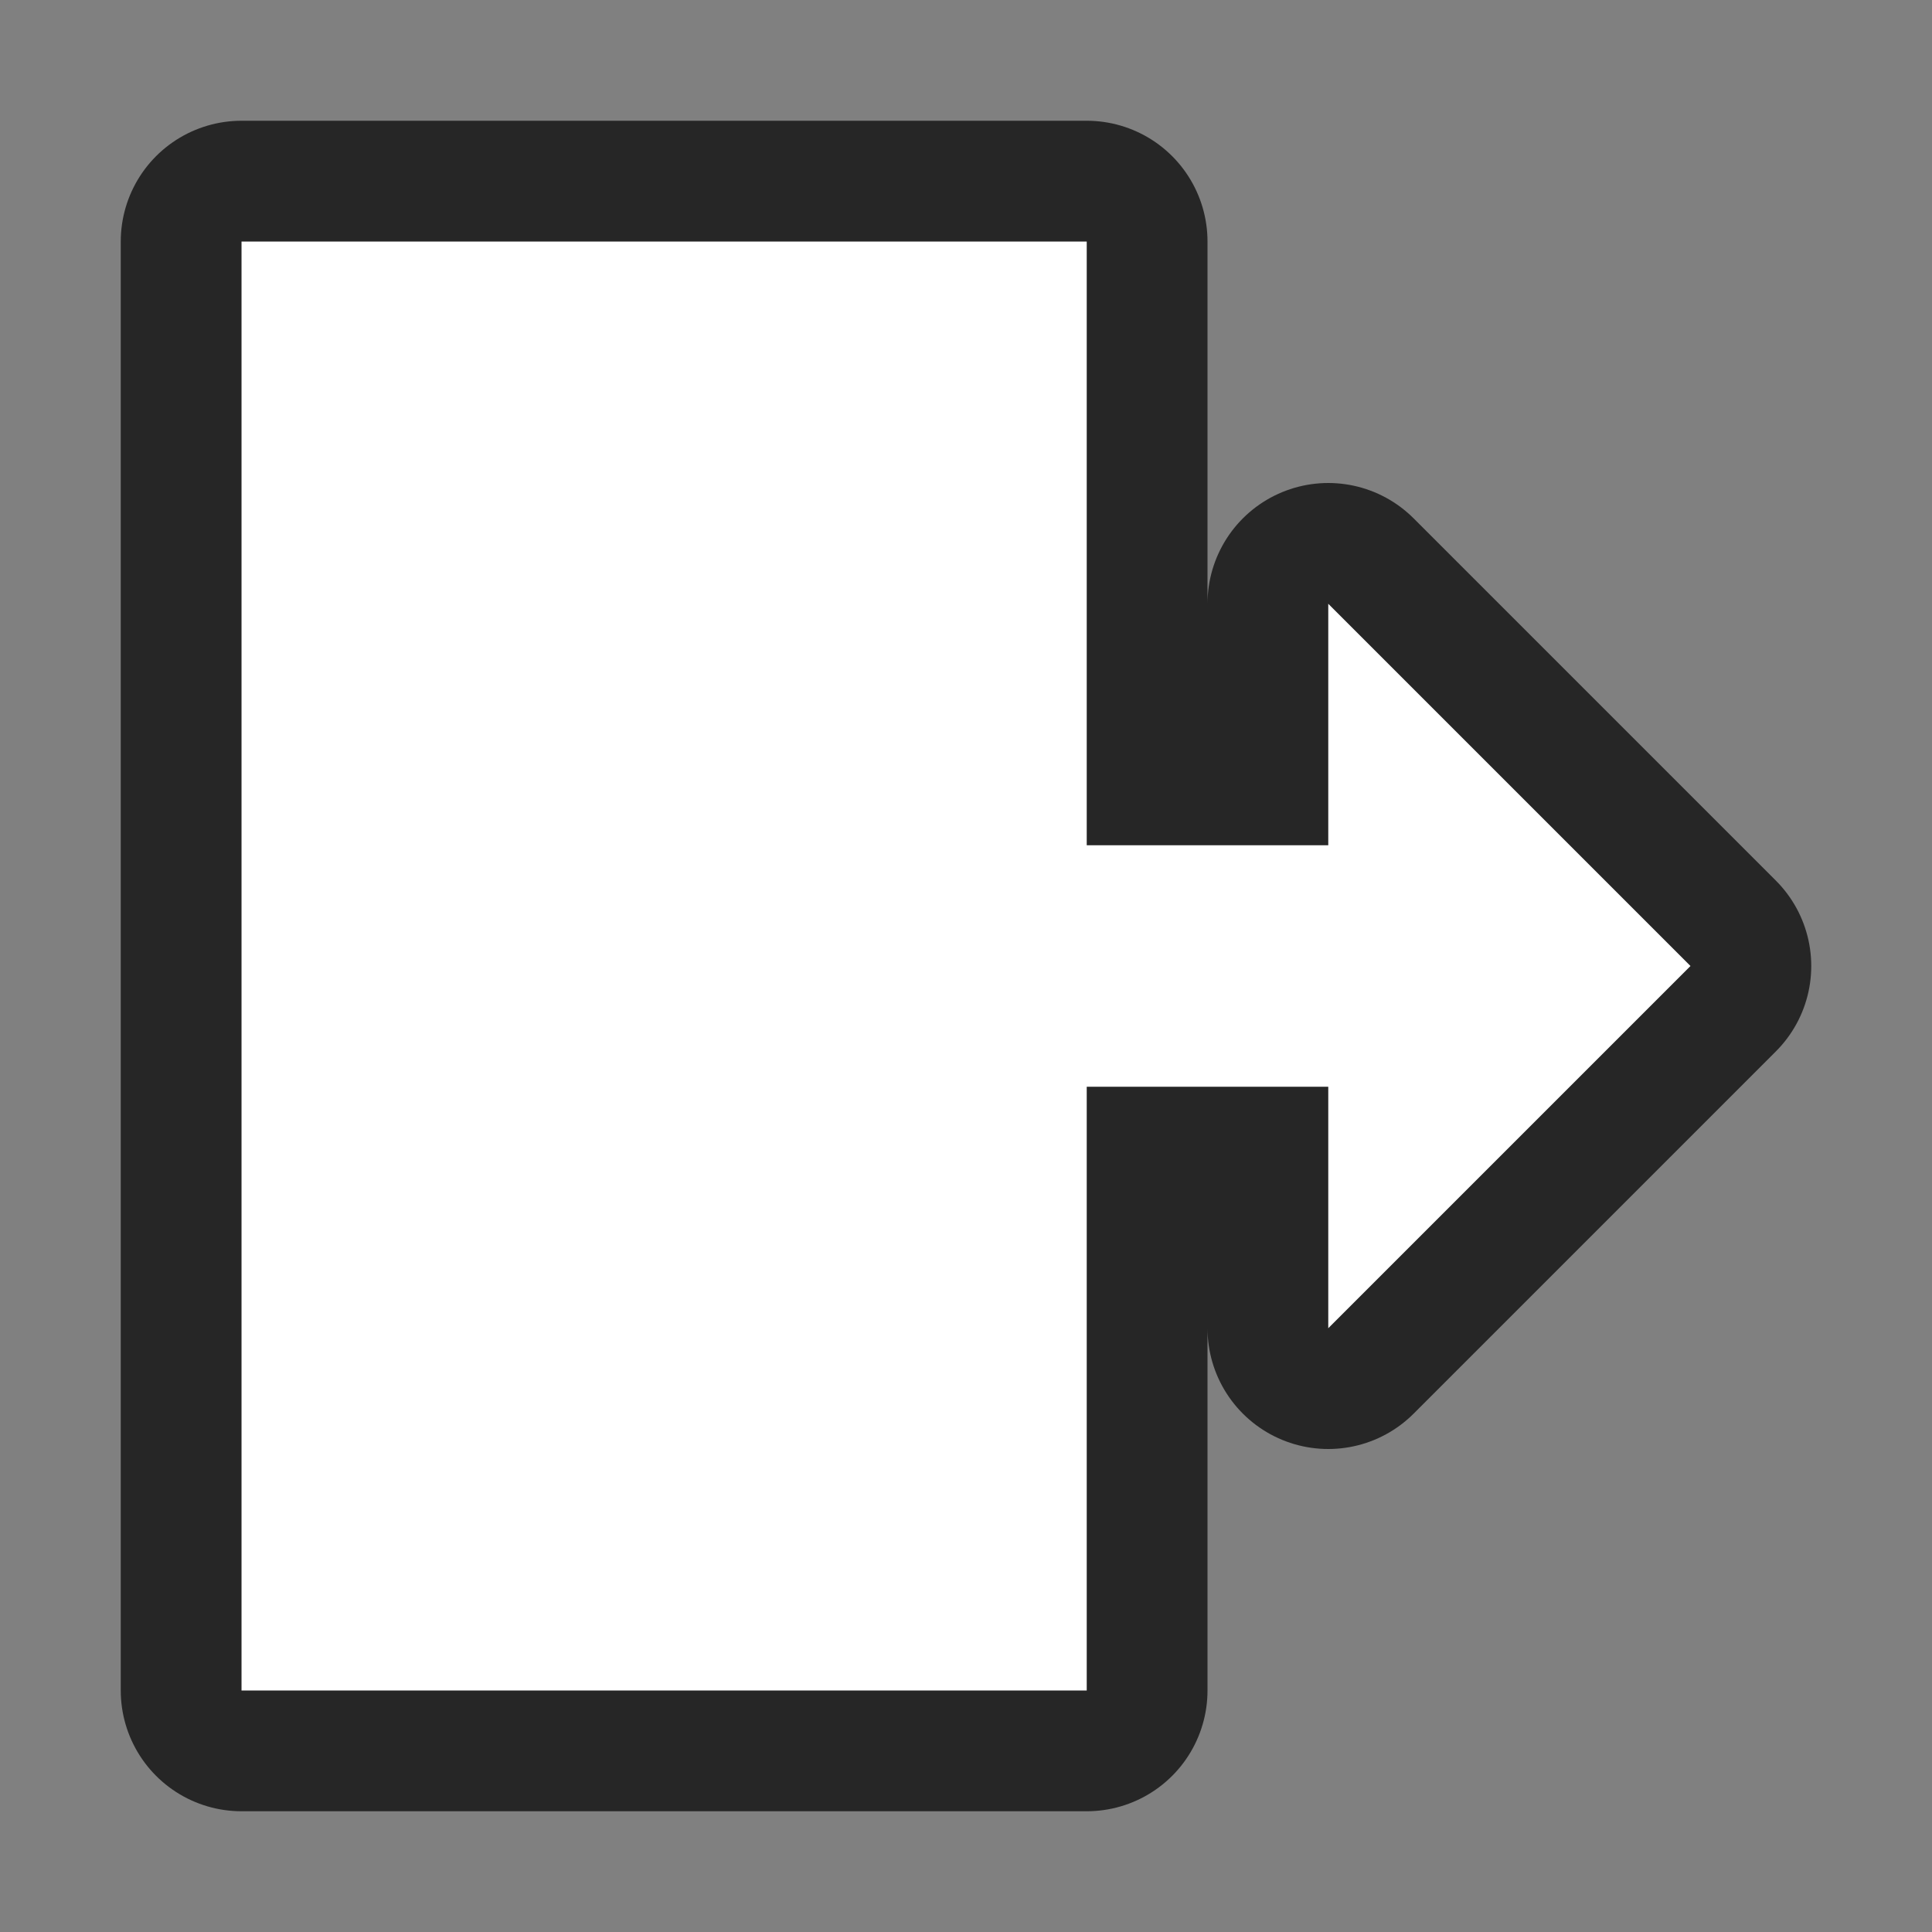 <svg xmlns="http://www.w3.org/2000/svg" viewBox="0 0 16 16"><rect x="0" y="0" width="16" height="16" fill="#808080" stroke="none"/>/&gt;<path d="M2 2v12h7V9h2v2l3-3-3-3v2H9V2z" stroke="#000" opacity=".7" stroke-width="2" stroke-linejoin="round"/><path d="M2 2v12h7V9h2v2l3-3-3-3v2H9V2z" fill="#fff"/></svg>